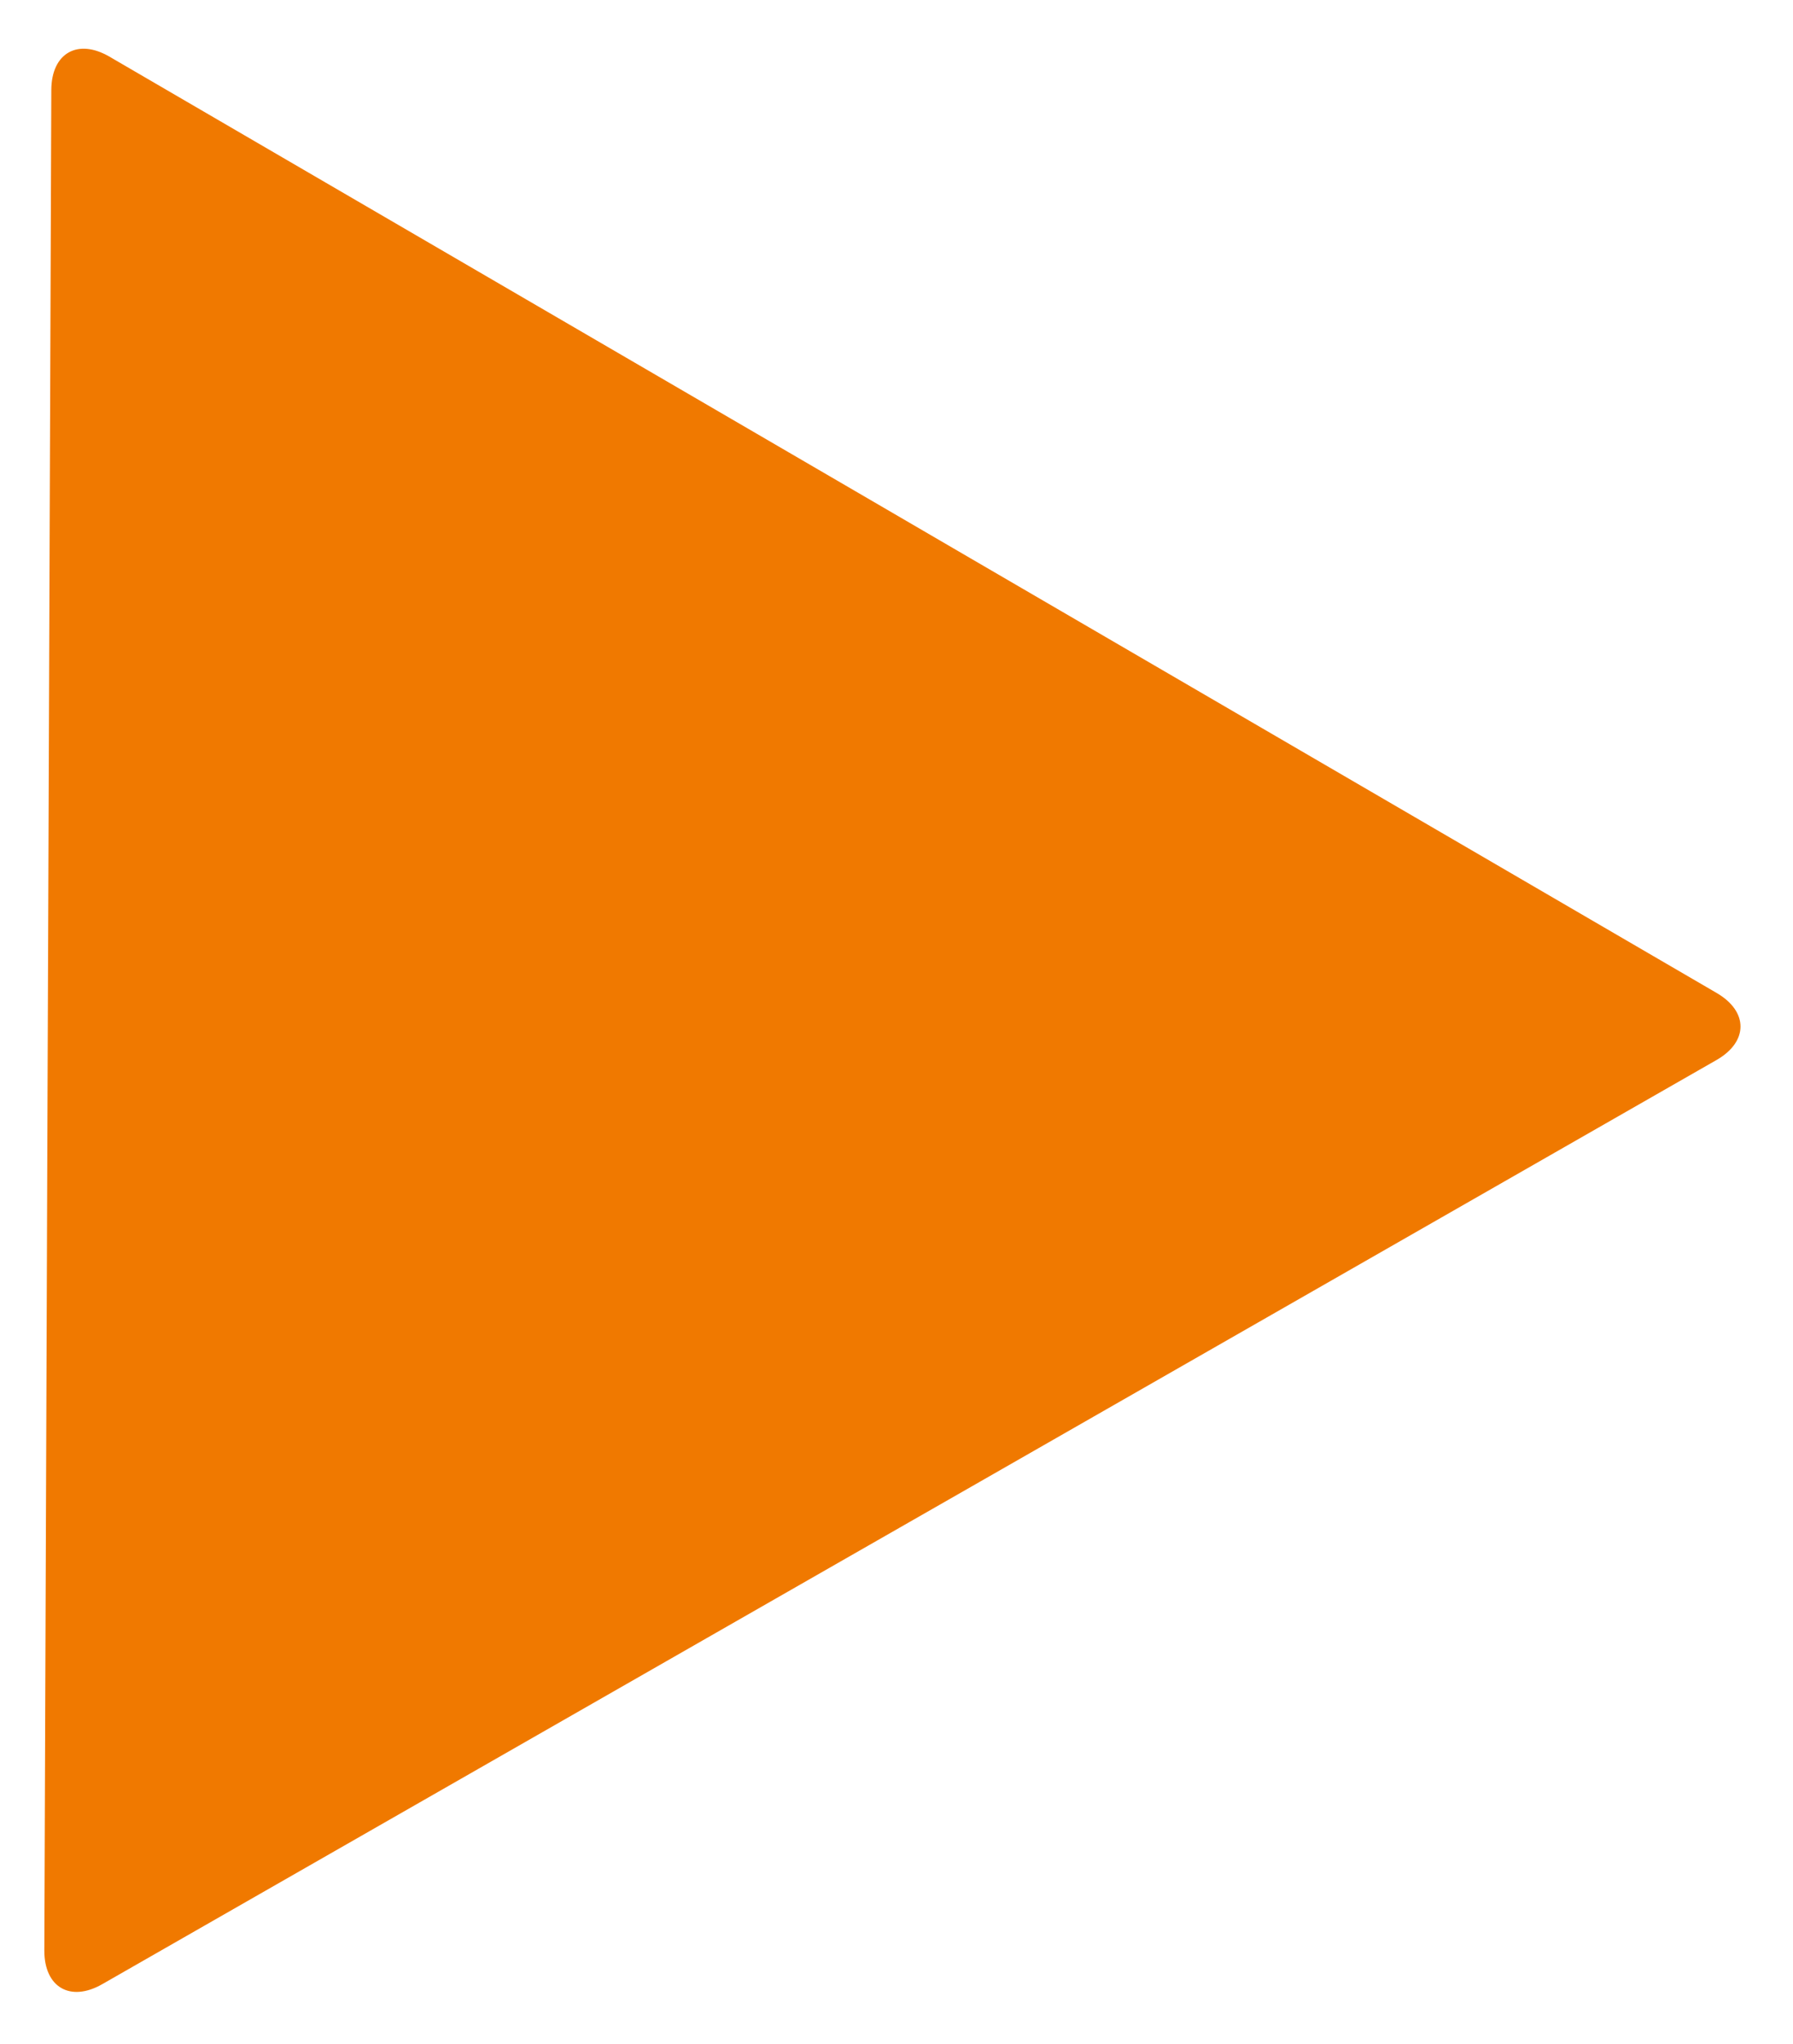 <?xml version="1.0" encoding="UTF-8"?><svg id="Ebene_1" xmlns="http://www.w3.org/2000/svg" viewBox="0 0 267.33 304.67"><defs><style>.cls-1{fill:#f07900;}</style></defs><path class="cls-1" d="m7.09,162.06l.08-20,.48-128.64c.02-5.5,3.93-7.74,8.68-4.97l111.17,64.74,17.28,10.07,111.17,64.74c4.75,2.77,4.74,7.27-.04,10l-111.65,63.9c-4.77,2.73-12.58,7.2-17.36,9.93l-111.65,63.9c-4.77,2.73-8.66.47-8.64-5.03l.48-128.64Z"/></svg>